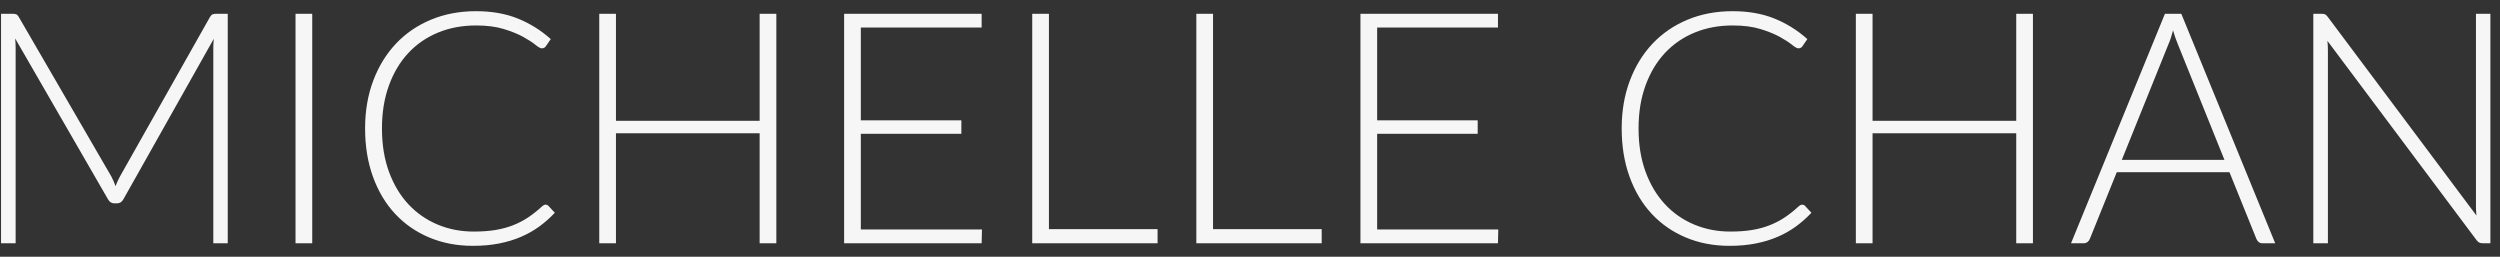 <?xml version="1.0" encoding="UTF-8" standalone="no"?>
<svg width="185px" height="19px" viewBox="0 0 185 19" version="1.1" xmlns="http://www.w3.org/2000/svg" xmlns:xlink="http://www.w3.org/1999/xlink">
    <rect x="0" y="0" width="185" height="19" fill="#333333" stroke="none"/>
    <!-- Generator: Sketch 39.1 (31720) - http://www.bohemiancoding.com/sketch -->
    <title>MICHELLE CHAN</title>
    <desc>Created with Sketch.</desc>
    <defs></defs>
    <g id="Page-1" stroke="none" stroke-width="1" fill="none" fill-rule="evenodd">
        <g id="Artboard" transform="translate(-421, -233)" fill="#F6F6F6">
            <path d="M437.853,234.02 L437.853,251 L436.785,251 L436.785,236.528 C436.785,236.32 436.797,236.1 436.821,235.868 L430.137,247.736 C430.025,247.944 429.865,248.048 429.657,248.048 L429.465,248.048 C429.257,248.048 429.097,247.944 428.985,247.736 L422.121,235.844 C422.145,236.084 422.157,236.312 422.157,236.528 L422.157,251 L421.077,251 L421.077,234.02 L421.929,234.02 C422.041,234.02 422.129,234.032 422.193,234.056 C422.257,234.08 422.321,234.144 422.385,234.248 L429.237,246.056 C429.357,246.28 429.461,246.52 429.549,246.776 C429.597,246.648 429.649,246.522 429.705,246.398 C429.761,246.274 429.821,246.156 429.885,246.044 L436.545,234.248 C436.609,234.144 436.675,234.08 436.743,234.056 C436.811,234.032 436.901,234.02 437.013,234.02 L437.853,234.02 Z M444.105,251 L442.869,251 L442.869,234.02 L444.105,234.02 L444.105,251 Z M461.373,248.144 C461.453,248.144 461.521,248.172 461.577,248.228 L462.057,248.744 C461.705,249.12 461.323,249.458 460.911,249.758 C460.499,250.058 460.047,250.314 459.555,250.526 C459.063,250.738 458.523,250.902 457.935,251.018 C457.347,251.134 456.701,251.192 455.997,251.192 C454.821,251.192 453.743,250.986 452.763,250.574 C451.783,250.162 450.941,249.578 450.237,248.822 C449.533,248.066 448.987,247.152 448.599,246.08 C448.211,245.008 448.017,243.816 448.017,242.504 C448.017,241.216 448.217,240.04 448.617,238.976 C449.017,237.912 449.577,236.998 450.297,236.234 C451.017,235.47 451.881,234.878 452.889,234.458 C453.897,234.038 455.009,233.828 456.225,233.828 C457.385,233.828 458.413,234.008 459.309,234.368 C460.205,234.728 461.021,235.236 461.757,235.892 L461.385,236.432 C461.321,236.528 461.221,236.576 461.085,236.576 C460.989,236.576 460.833,236.488 460.617,236.312 C460.401,236.136 460.101,235.942 459.717,235.73 C459.333,235.518 458.855,235.324 458.283,235.148 C457.711,234.972 457.025,234.884 456.225,234.884 C455.201,234.884 454.263,235.06 453.411,235.412 C452.559,235.764 451.827,236.268 451.215,236.924 C450.603,237.58 450.125,238.38 449.781,239.324 C449.437,240.268 449.265,241.328 449.265,242.504 C449.265,243.704 449.439,244.776 449.787,245.72 C450.135,246.664 450.613,247.462 451.221,248.114 C451.829,248.766 452.547,249.266 453.375,249.614 C454.203,249.962 455.097,250.136 456.057,250.136 C456.665,250.136 457.207,250.096 457.683,250.016 C458.159,249.936 458.597,249.816 458.997,249.656 C459.397,249.496 459.769,249.3 460.113,249.068 C460.457,248.836 460.797,248.564 461.133,248.252 C461.173,248.22 461.213,248.194 461.253,248.174 C461.293,248.154 461.333,248.144 461.373,248.144 L461.373,248.144 Z M478.449,234.02 L478.449,251 L477.213,251 L477.213,242.864 L466.581,242.864 L466.581,251 L465.345,251 L465.345,234.02 L466.581,234.02 L466.581,241.94 L477.213,241.94 L477.213,234.02 L478.449,234.02 Z M493.665,249.98 L493.641,251 L483.465,251 L483.465,234.02 L493.641,234.02 L493.641,235.04 L484.701,235.04 L484.701,241.904 L492.141,241.904 L492.141,242.9 L484.701,242.9 L484.701,249.98 L493.665,249.98 Z M506.661,249.956 L506.661,251 L497.385,251 L497.385,234.02 L498.621,234.02 L498.621,249.956 L506.661,249.956 Z M518.805,249.956 L518.805,251 L509.529,251 L509.529,234.02 L510.765,234.02 L510.765,249.956 L518.805,249.956 Z M531.873,249.98 L531.849,251 L521.673,251 L521.673,234.02 L531.849,234.02 L531.849,235.04 L522.909,235.04 L522.909,241.904 L530.349,241.904 L530.349,242.9 L522.909,242.9 L522.909,249.98 L531.873,249.98 Z M554.361,248.144 C554.441,248.144 554.509,248.172 554.565,248.228 L555.045,248.744 C554.693,249.12 554.311,249.458 553.899,249.758 C553.487,250.058 553.035,250.314 552.543,250.526 C552.051,250.738 551.511,250.902 550.923,251.018 C550.335,251.134 549.689,251.192 548.985,251.192 C547.809,251.192 546.731,250.986 545.751,250.574 C544.771,250.162 543.929,249.578 543.225,248.822 C542.521,248.066 541.975,247.152 541.587,246.08 C541.199,245.008 541.005,243.816 541.005,242.504 C541.005,241.216 541.205,240.04 541.605,238.976 C542.005,237.912 542.565,236.998 543.285,236.234 C544.005,235.47 544.869,234.878 545.877,234.458 C546.885,234.038 547.997,233.828 549.213,233.828 C550.373,233.828 551.401,234.008 552.297,234.368 C553.193,234.728 554.009,235.236 554.745,235.892 L554.373,236.432 C554.309,236.528 554.209,236.576 554.073,236.576 C553.977,236.576 553.821,236.488 553.605,236.312 C553.389,236.136 553.089,235.942 552.705,235.73 C552.321,235.518 551.843,235.324 551.271,235.148 C550.699,234.972 550.013,234.884 549.213,234.884 C548.189,234.884 547.251,235.06 546.399,235.412 C545.547,235.764 544.815,236.268 544.203,236.924 C543.591,237.58 543.113,238.38 542.769,239.324 C542.425,240.268 542.253,241.328 542.253,242.504 C542.253,243.704 542.427,244.776 542.775,245.72 C543.123,246.664 543.601,247.462 544.209,248.114 C544.817,248.766 545.535,249.266 546.363,249.614 C547.191,249.962 548.085,250.136 549.045,250.136 C549.653,250.136 550.195,250.096 550.671,250.016 C551.147,249.936 551.585,249.816 551.985,249.656 C552.385,249.496 552.757,249.3 553.101,249.068 C553.445,248.836 553.785,248.564 554.121,248.252 C554.161,248.22 554.201,248.194 554.241,248.174 C554.281,248.154 554.321,248.144 554.361,248.144 L554.361,248.144 Z M571.437,234.02 L571.437,251 L570.201,251 L570.201,242.864 L559.569,242.864 L559.569,251 L558.333,251 L558.333,234.02 L559.569,234.02 L559.569,241.94 L570.201,241.94 L570.201,234.02 L571.437,234.02 Z M585.609,244.832 L582.153,236.252 C582.033,235.972 581.917,235.636 581.805,235.244 C581.757,235.436 581.705,235.618 581.649,235.79 C581.593,235.962 581.533,236.12 581.469,236.264 L578.013,244.832 L585.609,244.832 Z M589.365,251 L588.417,251 C588.305,251 588.213,250.97 588.141,250.91 C588.069,250.85 588.013,250.772 587.973,250.676 L585.981,245.744 L577.641,245.744 L575.649,250.676 C575.617,250.764 575.561,250.84 575.481,250.904 C575.401,250.968 575.305,251 575.193,251 L574.257,251 L581.205,234.02 L582.417,234.02 L589.365,251 Z M605.289,234.02 L605.289,251 L604.713,251 C604.609,251 604.523,250.982 604.455,250.946 C604.387,250.91 604.321,250.848 604.257,250.76 L593.229,236.024 C593.253,236.264 593.265,236.492 593.265,236.708 L593.265,251 L592.185,251 L592.185,234.02 L592.797,234.02 C592.909,234.02 592.995,234.034 593.055,234.062 C593.115,234.09 593.181,234.152 593.253,234.248 L604.257,248.948 C604.233,248.708 604.221,248.48 604.221,248.264 L604.221,234.02 L605.289,234.02 Z" id="MICHELLE-CHAN"></path>
        </g>
    </g>
</svg>